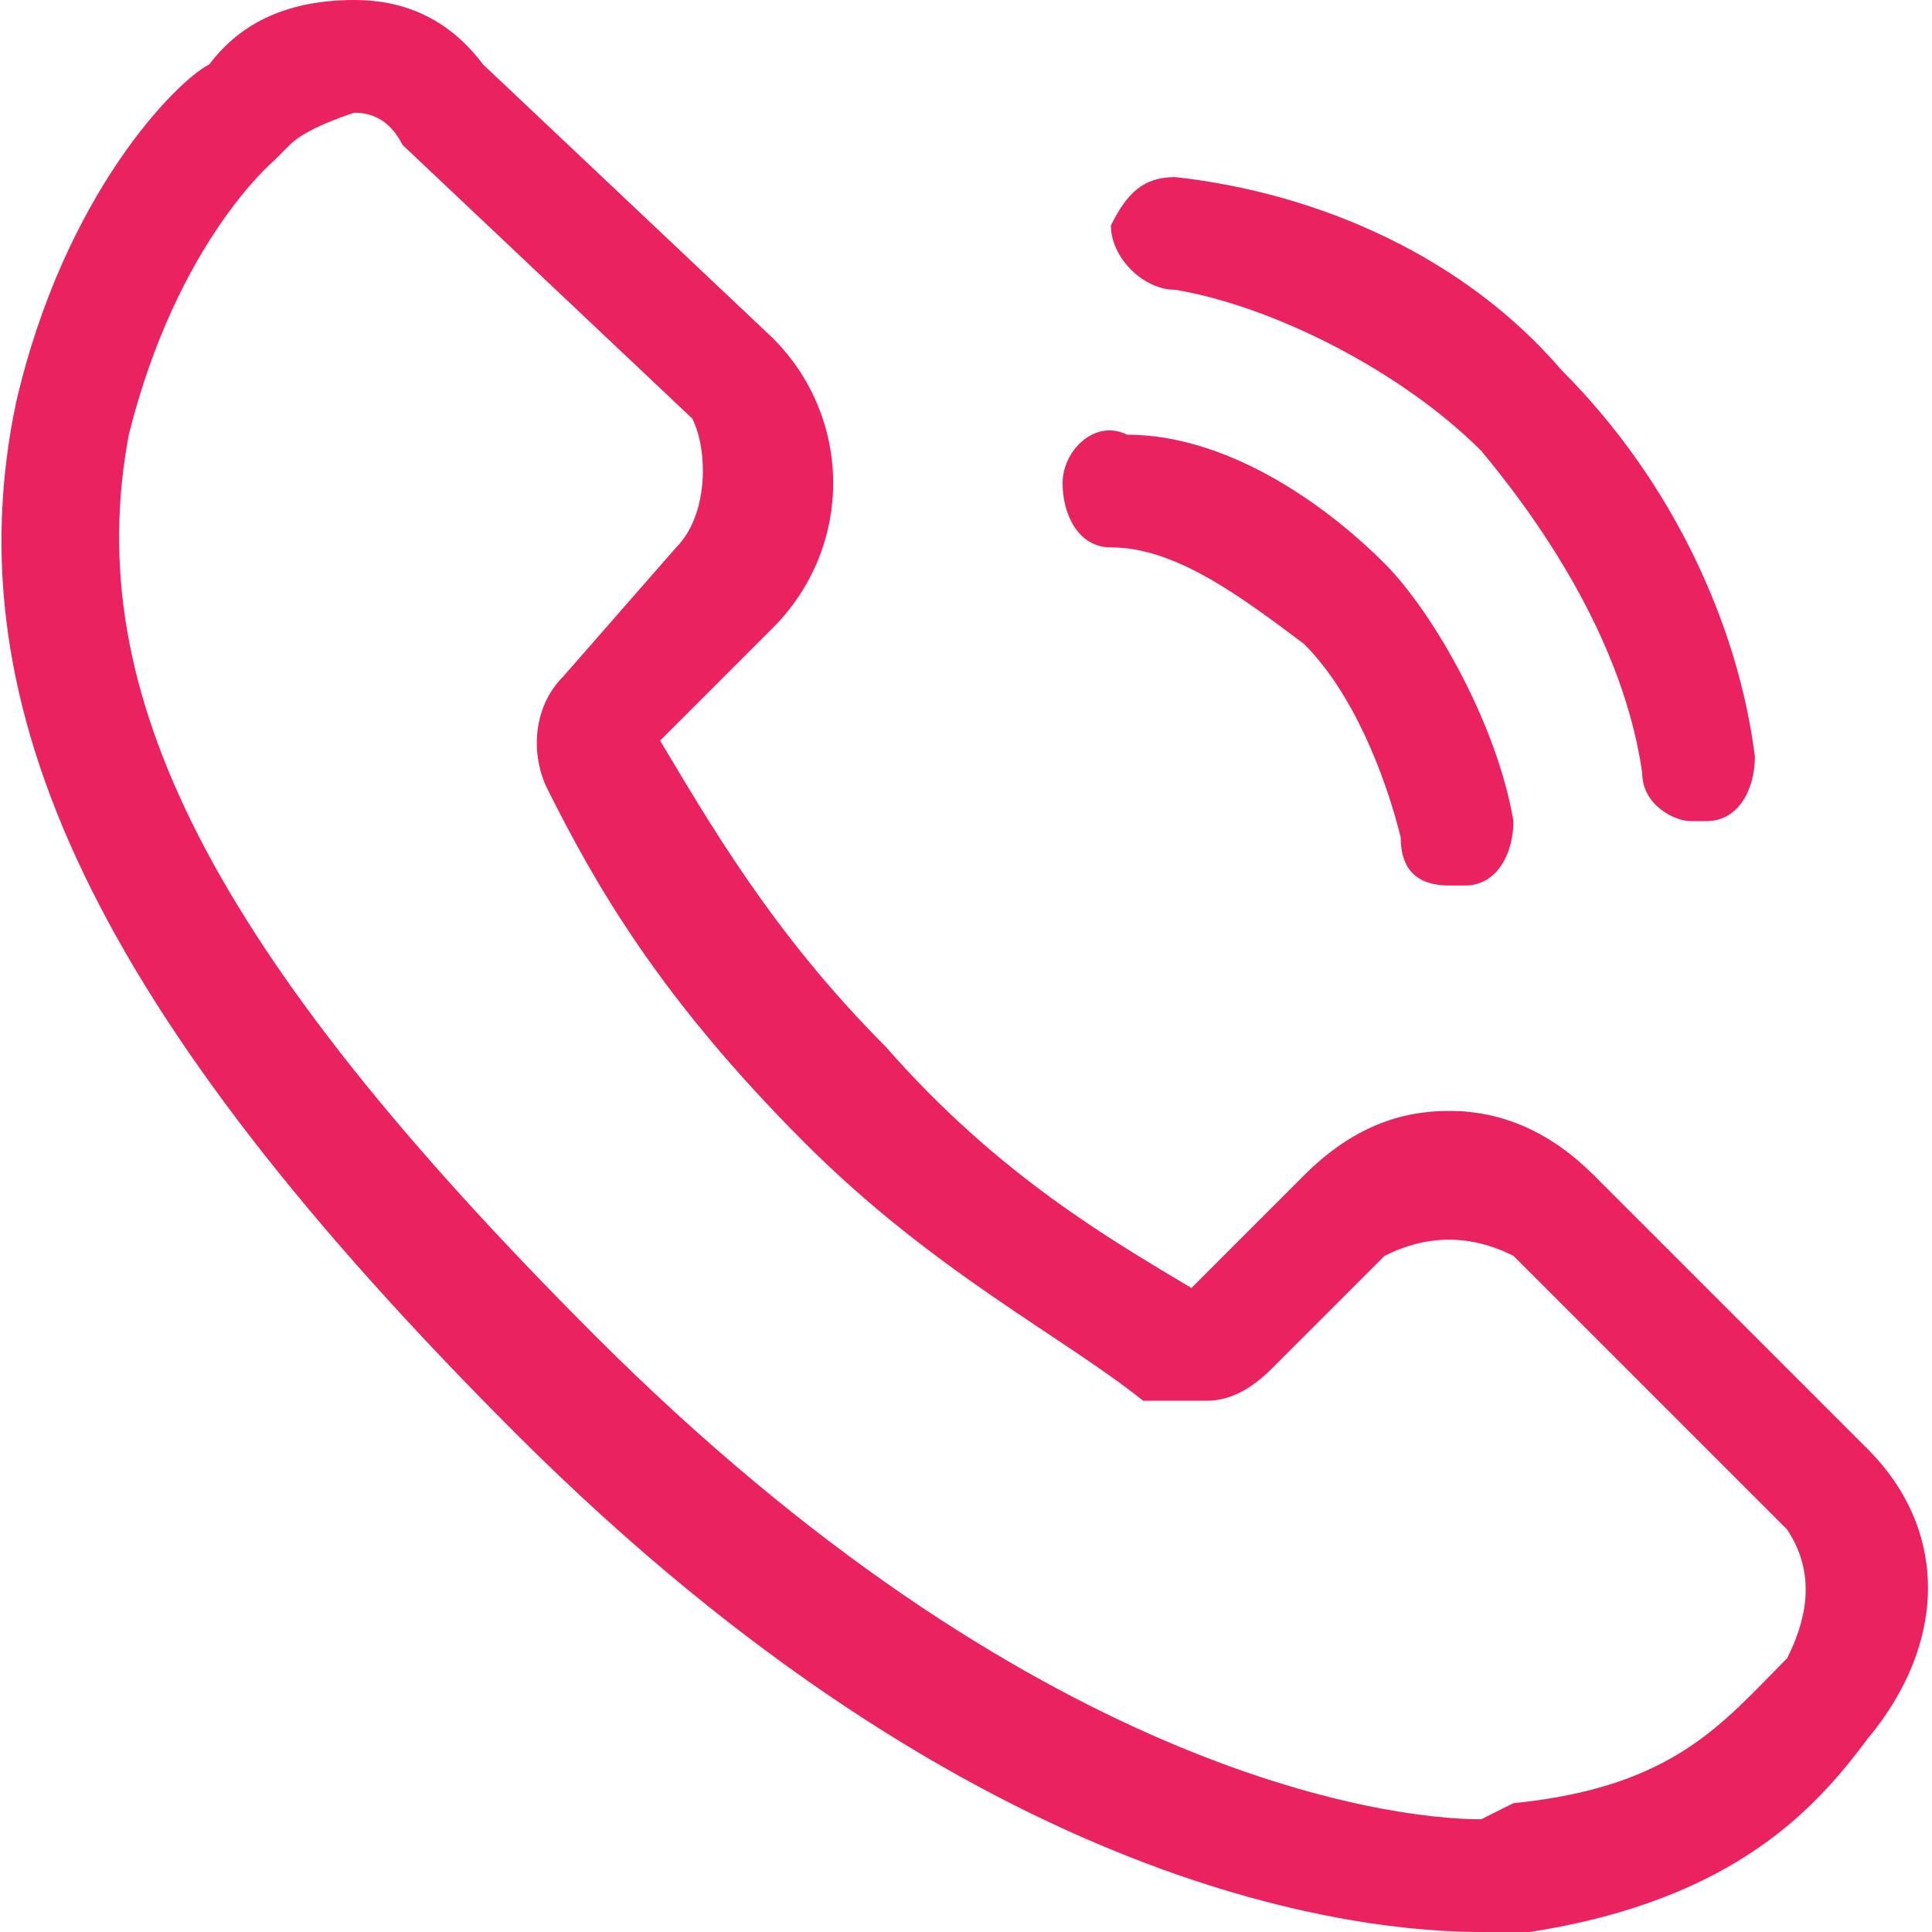 <svg version="1.2" xmlns="http://www.w3.org/2000/svg" viewBox="0 0 12 12" width="12" height="12"><style>.a{fill:#ea2260}</style><path fill-rule="evenodd" class="a" d="m11.6 10.8c-0.3 0.4-0.8 1-2.1 1.2q-0.1 0-0.3 0c-0.7 0-3.1-0.2-6-3.1-2.6-2.6-3.5-4.5-3.1-6.4 0.3-1.3 1-2 1.2-2.1q0.3-0.4 0.9-0.4 0.5 0 0.8 0.4l1.8 1.7c0.5 0.5 0.5 1.3 0 1.8l-0.7 0.7c0.3 0.5 0.7 1.2 1.4 1.9 0.7 0.8 1.4 1.2 1.9 1.5l0.7-0.7c0.3-0.3 0.6-0.4 0.9-0.4q0.5 0 0.9 0.4l1.7 1.7c0.5 0.5 0.5 1.2 0 1.8zm-0.5-1.3l-1.7-1.7q-0.2-0.1-0.4-0.1-0.2 0-0.4 0.1l-0.7 0.7q-0.2 0.2-0.4 0.2c-0.2 0-0.3 0-0.4 0-0.5-0.4-1.3-0.8-2.1-1.6-0.9-0.9-1.3-1.6-1.6-2.2-0.1-0.2-0.1-0.5 0.1-0.7l0.7-0.8c0.2-0.2 0.2-0.6 0.1-0.8l-1.8-1.7q-0.1-0.2-0.3-0.2-0.3 0.1-0.4 0.2l-0.1 0.1c0 0-0.6 0.5-0.9 1.7-0.3 1.6 0.5 3.2 2.9 5.6 2.7 2.7 4.9 3 5.5 3q0.2-0.1 0.2-0.1c1-0.1 1.3-0.5 1.7-0.9 0.1-0.2 0.2-0.5 0-0.8zm-4.2-8.1c0.1-0.2 0.2-0.3 0.4-0.3 0.9 0.1 1.8 0.5 2.4 1.2 0.7 0.7 1.1 1.6 1.2 2.4 0 0.2-0.1 0.4-0.3 0.4q0 0-0.1 0c-0.1 0-0.3-0.1-0.3-0.3-0.1-0.7-0.5-1.4-1-2-0.5-0.5-1.3-0.9-1.9-1-0.2 0-0.4-0.2-0.4-0.4zm-0.3 1.6c0-0.2 0.2-0.4 0.4-0.3 0.6 0 1.2 0.4 1.6 0.8 0.3 0.3 0.7 1 0.8 1.6 0 0.2-0.1 0.4-0.3 0.4q0 0-0.1 0c-0.2 0-0.3-0.1-0.3-0.3-0.1-0.4-0.3-0.9-0.6-1.2-0.4-0.3-0.8-0.6-1.2-0.6-0.2 0-0.3-0.2-0.3-0.4z"/></svg>